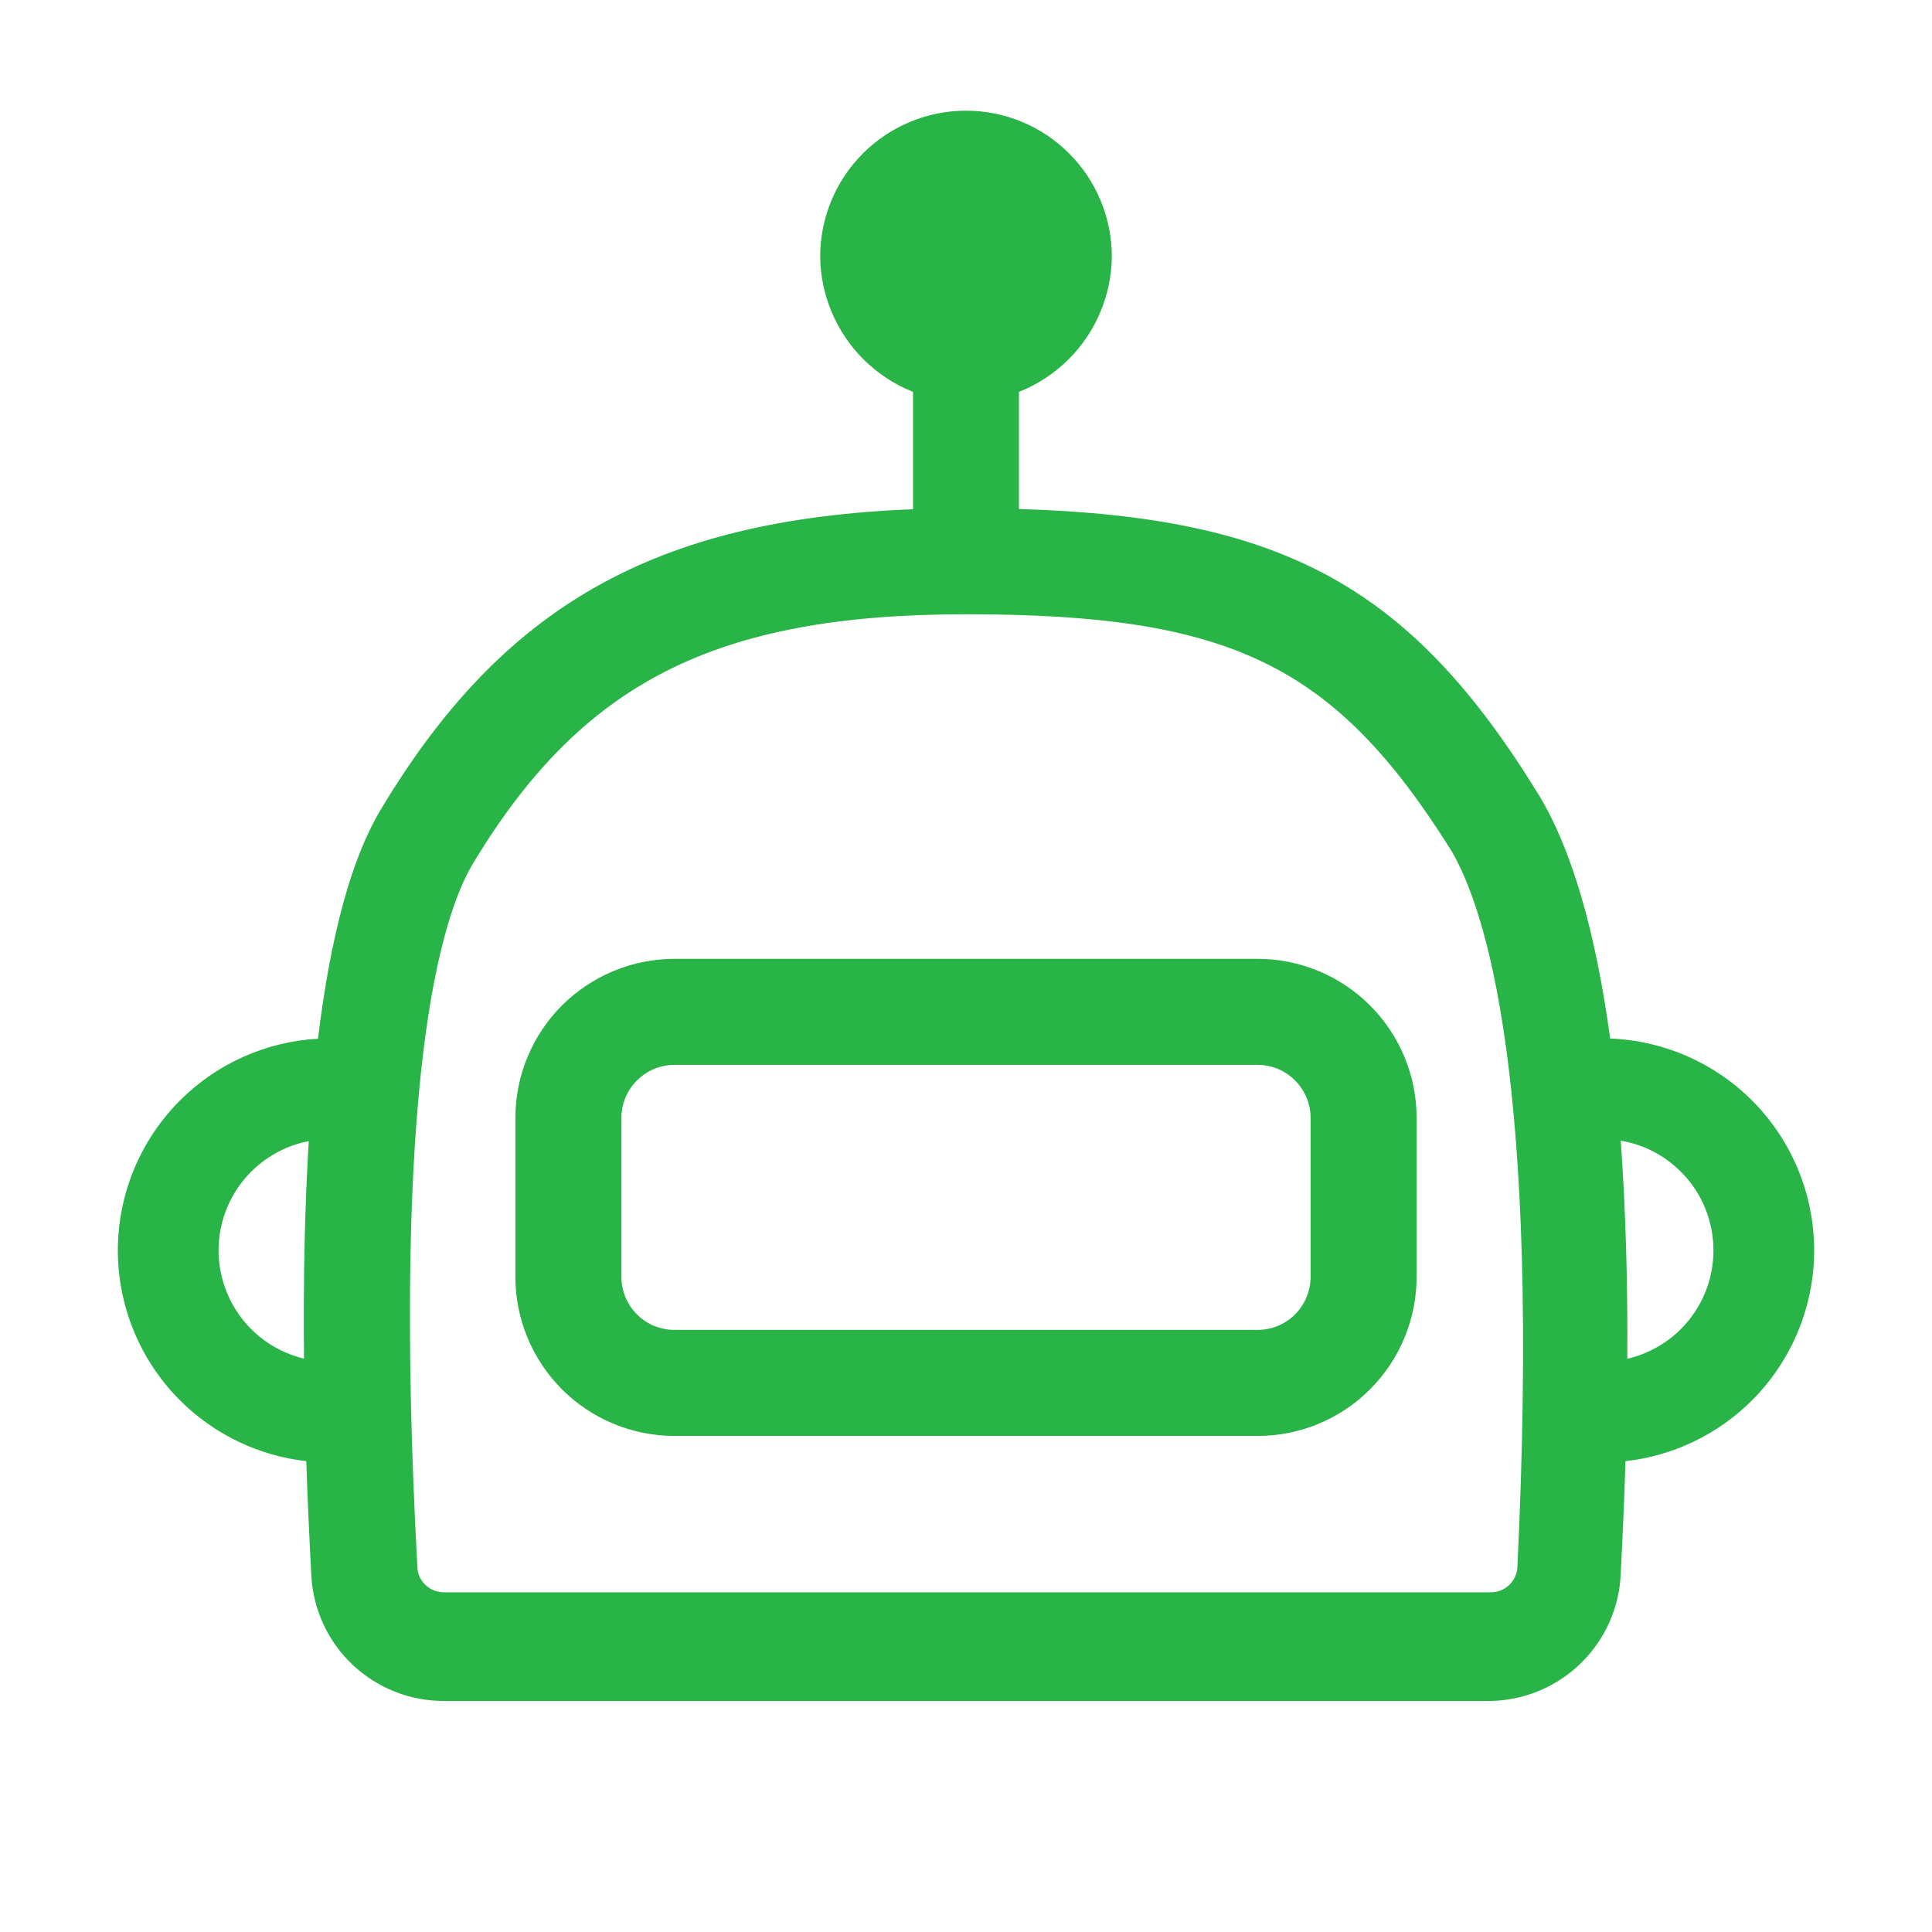 <svg width="17" height="17" viewBox="0 0 17 17" fill="none" xmlns="http://www.w3.org/2000/svg">
<g id="Icon/robot" clip-path="url(#clip0_4041_2687)">
<path id="Union" fill-rule="evenodd" clip-rule="evenodd" d="M8.034 3.448C7.871 3.384 7.722 3.286 7.596 3.16C7.357 2.921 7.22 2.596 7.217 2.257C7.217 1.917 7.353 1.59 7.593 1.35C7.834 1.109 8.16 0.974 8.5 0.974C8.84 0.974 9.167 1.109 9.407 1.35C9.648 1.59 9.783 1.917 9.783 2.257C9.78 2.596 9.644 2.921 9.404 3.16C9.278 3.286 9.129 3.384 8.966 3.448V4.479C11.303 4.548 12.42 5.172 13.538 6.991C13.827 7.466 14.038 8.184 14.168 9.138C14.637 9.156 15.083 9.35 15.416 9.683C15.766 10.033 15.963 10.508 15.963 11.002C15.963 11.497 15.766 11.972 15.416 12.322C15.115 12.623 14.722 12.81 14.303 12.857C14.293 13.176 14.279 13.506 14.261 13.848C14.249 14.145 14.124 14.426 13.911 14.634C13.699 14.842 13.415 14.961 13.118 14.967H3.906C3.608 14.968 3.322 14.854 3.105 14.651C2.888 14.447 2.757 14.168 2.74 13.871C2.721 13.521 2.706 13.182 2.695 12.857C2.277 12.81 1.884 12.622 1.584 12.322C1.234 11.972 1.037 11.497 1.037 11.002C1.037 10.508 1.234 10.033 1.584 9.683C1.909 9.358 2.341 9.165 2.798 9.14C2.909 8.229 3.092 7.558 3.346 7.131C4.418 5.338 5.756 4.57 8.034 4.481V3.448ZM5.935 8.437H11.066C11.437 8.437 11.793 8.585 12.055 8.847C12.317 9.109 12.465 9.465 12.465 9.836V11.236C12.465 11.607 12.317 11.963 12.055 12.225C11.793 12.488 11.437 12.635 11.066 12.635H5.935C5.564 12.635 5.208 12.488 4.945 12.225C4.683 11.963 4.535 11.607 4.535 11.236V9.836C4.535 9.465 4.683 9.109 4.945 8.847C5.208 8.585 5.564 8.437 5.935 8.437ZM11.395 11.566C11.483 11.478 11.532 11.359 11.532 11.236V9.836C11.532 9.713 11.483 9.594 11.395 9.507C11.308 9.419 11.189 9.37 11.066 9.37H5.935C5.811 9.37 5.692 9.419 5.605 9.507C5.517 9.594 5.468 9.713 5.468 9.836V11.236C5.468 11.359 5.517 11.478 5.605 11.566C5.692 11.653 5.811 11.702 5.935 11.702H11.066C11.189 11.702 11.308 11.653 11.395 11.566ZM14.319 11.956C14.323 11.252 14.303 10.612 14.261 10.037C14.46 10.07 14.645 10.165 14.79 10.31C14.974 10.493 15.077 10.743 15.077 11.002C15.077 11.262 14.974 11.511 14.79 11.695C14.659 11.825 14.496 11.915 14.319 11.956ZM2.528 10.097C2.589 10.072 2.653 10.053 2.717 10.041C2.682 10.61 2.668 11.248 2.675 11.955C2.625 11.943 2.576 11.927 2.528 11.907C2.409 11.858 2.301 11.786 2.21 11.695C2.119 11.604 2.047 11.496 1.998 11.377C1.949 11.258 1.923 11.131 1.923 11.002C1.923 10.874 1.949 10.746 1.998 10.627C2.047 10.509 2.119 10.401 2.21 10.31C2.301 10.219 2.409 10.147 2.528 10.097ZM4.162 7.598C3.882 8.064 3.439 9.487 3.673 13.801C3.678 13.859 3.705 13.912 3.749 13.951C3.792 13.99 3.848 14.011 3.906 14.011H13.118C13.176 14.011 13.232 13.99 13.275 13.951C13.318 13.912 13.345 13.859 13.351 13.801C13.561 9.487 13.071 7.994 12.768 7.481C11.742 5.848 10.832 5.405 8.5 5.405C6.285 5.405 5.118 6.012 4.162 7.598Z" fill="#28B446"/>
</g>
<defs>
<clipPath id="clip0_4041_2687">
<rect width="16" height="16" fill="white" transform="translate(0.5 0.974)"/>
</clipPath>
</defs>
</svg>

